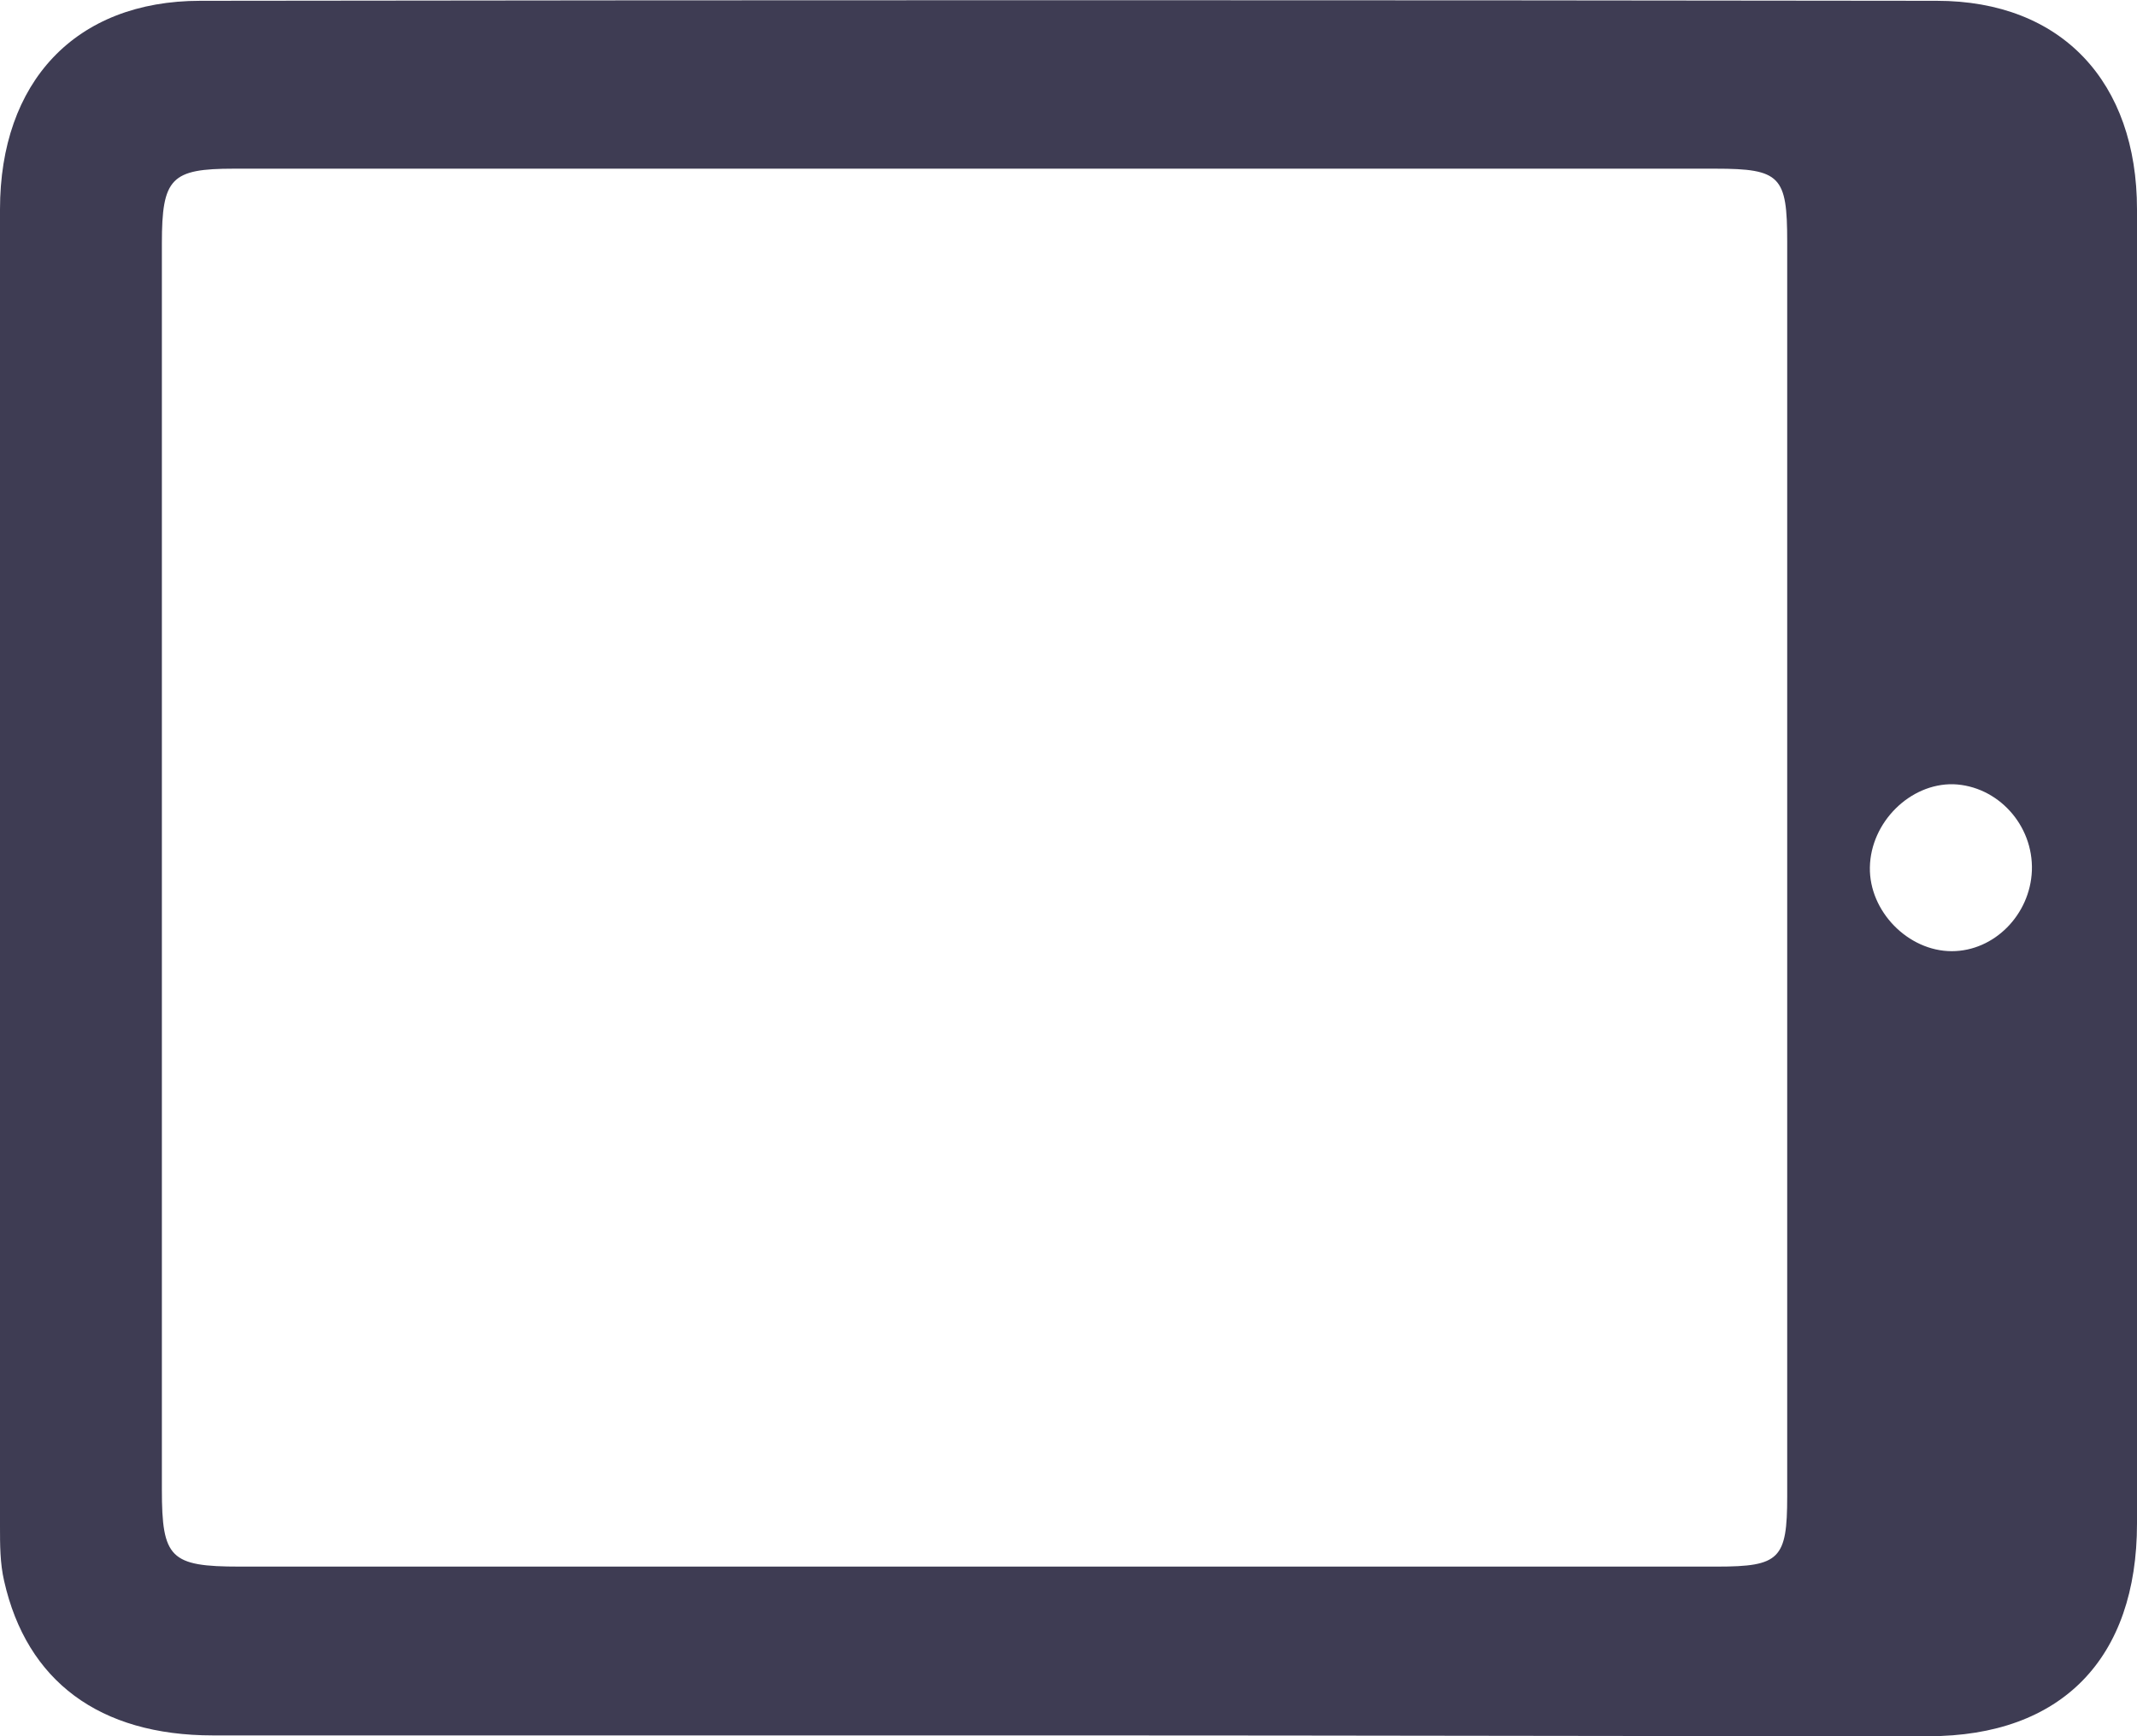 <svg width="16" height="13" viewBox="0 0 16 13" fill="none" xmlns="http://www.w3.org/2000/svg">
<g clip-path="url(#clip0_4183_7518)">
<path d="M8 12.994C5.862 12.994 3.731 12.994 1.594 12.994C0.744 12.994 0.2 12.587 0.031 11.838C0 11.705 0 11.565 0 11.432C0 8.144 0 4.856 0 1.568C0 0.616 0.562 0.006 1.5 0.006C5.831 1.16415e-10 10.169 1.16415e-10 14.5 0.006C15.438 0.006 16 0.616 16 1.568C16 4.85 16 8.125 16 11.407C16 12.416 15.438 13 14.438 13C12.294 13 10.144 12.994 8 12.994ZM7.294 11.73C9.15 11.73 11 11.73 12.856 11.73C13.325 11.73 13.381 11.673 13.381 11.204C13.381 8.074 13.381 4.938 13.381 1.809C13.381 1.32 13.331 1.263 12.844 1.263C9.144 1.263 5.45 1.263 1.75 1.263C1.281 1.263 1.212 1.333 1.212 1.822C1.212 4.932 1.212 8.042 1.212 11.153C1.212 11.667 1.275 11.73 1.794 11.73C3.625 11.73 5.456 11.73 7.294 11.73ZM14 6.494C13.994 6.824 14.287 7.122 14.613 7.122C14.931 7.122 15.2 6.849 15.213 6.519C15.225 6.176 14.956 5.884 14.625 5.872C14.3 5.865 14.006 6.157 14 6.494Z" fill="#3E3C53"/>
</g>
<defs>
<clipPath id="clip0_4183_7518">
<rect width="16" height="13" fill="white"/>
</clipPath>
</defs>
</svg>
